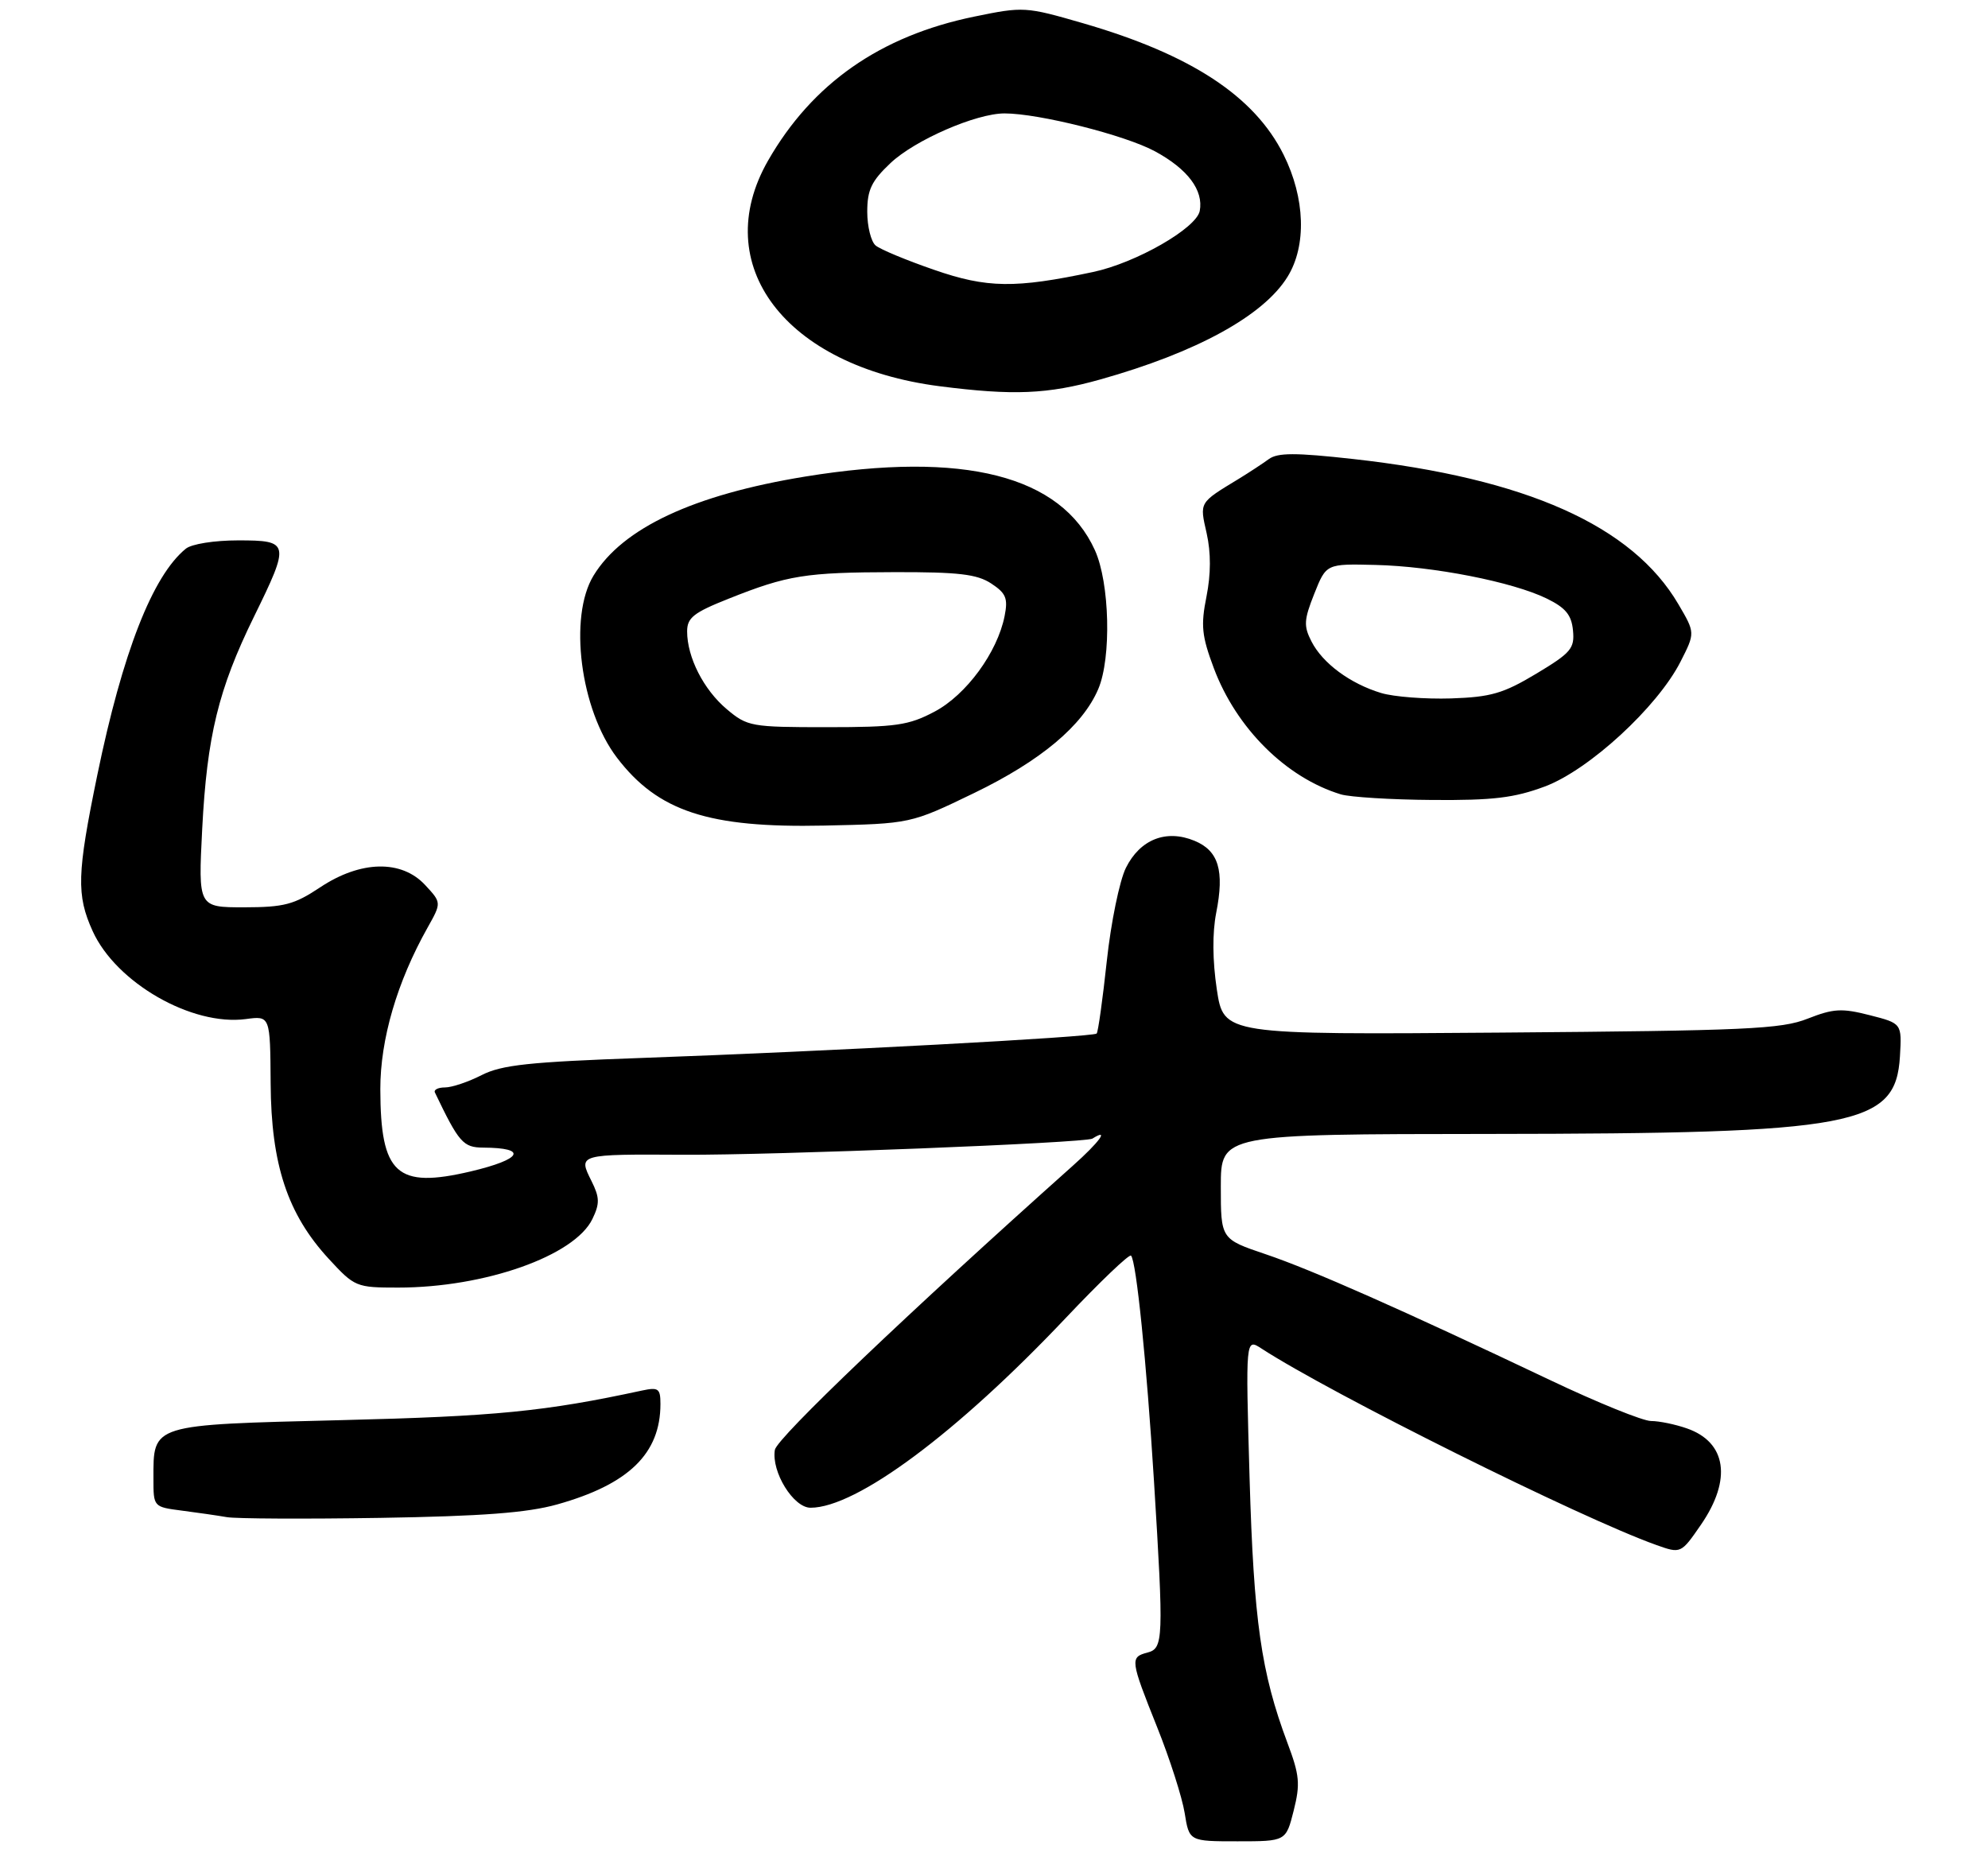<?xml version="1.0" encoding="UTF-8" standalone="no"?>
<!DOCTYPE svg PUBLIC "-//W3C//DTD SVG 1.1//EN" "http://www.w3.org/Graphics/SVG/1.1/DTD/svg11.dtd" >
<svg xmlns="http://www.w3.org/2000/svg" xmlns:xlink="http://www.w3.org/1999/xlink" version="1.1" viewBox="0 0 298 280">
 <g >
 <path fill="currentColor"
d=" M 193.92 271.41 C 194.93 267.40 194.81 266.10 192.98 261.23 C 189.03 250.67 187.94 242.98 187.31 221.54 C 186.71 200.58 186.71 200.58 189.10 202.14 C 199.59 208.95 236.92 227.53 248.24 231.57 C 251.97 232.90 251.97 232.90 254.99 228.52 C 259.63 221.76 258.81 216.18 252.87 214.11 C 251.13 213.50 248.71 213.00 247.49 213.00 C 246.27 213.00 239.48 210.25 232.39 206.88 C 210.00 196.25 196.65 190.34 189.72 188.00 C 183.00 185.73 183.00 185.73 183.00 177.87 C 183.00 170.00 183.00 170.00 223.25 169.97 C 278.19 169.92 284.17 168.79 284.80 158.35 C 285.09 153.40 285.09 153.40 280.27 152.17 C 276.09 151.10 274.85 151.17 270.97 152.69 C 267.01 154.26 261.80 154.49 224.96 154.78 C 183.43 155.10 183.43 155.10 182.40 148.31 C 181.75 143.97 181.72 139.83 182.31 136.82 C 183.56 130.49 182.67 127.52 179.06 126.03 C 174.81 124.27 170.90 125.81 168.77 130.09 C 167.82 132.01 166.53 138.28 165.91 144.04 C 165.29 149.79 164.61 154.69 164.39 154.92 C 163.89 155.45 123.59 157.61 96.17 158.58 C 79.33 159.18 75.21 159.62 72.20 161.15 C 70.21 162.17 67.73 163.00 66.71 163.00 C 65.68 163.00 65.00 163.34 65.19 163.75 C 68.80 171.29 69.43 172.00 72.44 172.02 C 79.19 172.05 78.29 173.76 70.55 175.59 C 59.45 178.20 57.04 176.01 57.01 163.27 C 57.00 155.80 59.51 147.20 64.09 139.05 C 66.19 135.31 66.19 135.31 63.73 132.66 C 60.19 128.84 54.06 128.97 48.00 133.00 C 44.09 135.60 42.59 135.99 36.60 136.00 C 29.71 136.00 29.71 136.00 30.31 124.25 C 31.03 110.33 32.74 103.31 38.06 92.46 C 43.51 81.35 43.43 81.00 35.69 81.00 C 32.13 81.00 28.71 81.54 27.85 82.25 C 22.87 86.30 18.37 97.82 14.58 116.20 C 11.53 131.02 11.44 134.16 13.89 139.57 C 17.41 147.32 28.77 153.83 36.86 152.75 C 40.50 152.26 40.50 152.26 40.57 162.38 C 40.64 174.56 43.10 181.98 49.26 188.67 C 53.17 192.91 53.38 193.00 59.68 193.00 C 72.68 193.00 86.16 188.24 88.81 182.70 C 89.92 180.40 89.89 179.49 88.66 177.02 C 86.65 173.00 86.63 173.00 102.50 173.09 C 116.06 173.16 162.71 171.32 163.75 170.67 C 166.37 169.02 164.83 171.16 160.80 174.75 C 136.18 196.73 116.44 215.55 116.15 217.33 C 115.61 220.62 118.93 226.00 121.50 226.00 C 128.39 226.00 143.46 214.79 159.78 197.53 C 164.88 192.14 169.27 187.94 169.54 188.21 C 170.33 189.00 171.87 204.18 172.98 222.00 C 174.45 245.78 174.40 247.08 172.00 247.71 C 169.37 248.40 169.42 248.80 173.45 258.88 C 175.35 263.62 177.20 269.41 177.58 271.75 C 178.26 276.00 178.26 276.00 185.51 276.00 C 192.76 276.00 192.76 276.00 193.92 271.41 Z  M 83.50 225.51 C 94.25 222.50 99.00 217.88 99.00 210.45 C 99.00 208.13 98.70 207.91 96.25 208.43 C 81.66 211.58 74.32 212.30 51.17 212.87 C 22.51 213.58 23.00 213.43 23.00 221.63 C 23.00 225.87 23.00 225.88 27.25 226.43 C 29.59 226.73 32.62 227.17 34.00 227.41 C 35.38 227.65 45.72 227.70 57.00 227.52 C 72.31 227.27 79.02 226.76 83.50 225.51 Z  M 146.00 118.88 C 155.99 114.05 162.29 108.78 164.63 103.28 C 166.62 98.61 166.35 87.36 164.12 82.46 C 159.04 71.27 144.49 67.57 120.72 71.43 C 104.01 74.15 93.32 79.14 88.97 86.28 C 85.20 92.46 86.99 106.37 92.48 113.57 C 98.63 121.63 106.23 124.12 123.50 123.75 C 136.50 123.47 136.50 123.47 146.00 118.88 Z  M 231.57 117.89 C 238.20 115.41 248.45 105.98 251.91 99.18 C 254.11 94.86 254.11 94.86 251.59 90.57 C 244.69 78.79 228.77 71.69 202.81 68.80 C 194.16 67.84 191.53 67.84 190.19 68.82 C 189.26 69.50 187.23 70.83 185.68 71.78 C 179.69 75.42 179.81 75.22 180.88 79.95 C 181.53 82.87 181.52 86.04 180.85 89.42 C 179.98 93.76 180.14 95.32 181.95 100.15 C 185.33 109.16 192.78 116.57 200.99 119.07 C 202.37 119.48 208.55 119.87 214.71 119.91 C 223.82 119.98 226.98 119.60 231.57 117.89 Z  M 164.93 56.88 C 179.35 52.83 189.40 47.33 193.00 41.49 C 195.88 36.84 195.65 29.69 192.41 23.19 C 188.03 14.40 178.52 8.17 162.34 3.48 C 153.74 0.99 153.43 0.97 146.04 2.49 C 131.97 5.38 121.77 12.50 115.14 24.06 C 106.17 39.71 117.70 54.91 140.82 57.89 C 151.90 59.31 157.01 59.10 164.93 56.88 Z  M 108.94 106.30 C 105.47 103.38 103.00 98.52 103.00 94.64 C 103.00 92.59 103.98 91.82 109.25 89.73 C 118.08 86.21 120.74 85.79 134.09 85.76 C 143.67 85.74 146.45 86.06 148.58 87.46 C 150.80 88.92 151.12 89.68 150.59 92.34 C 149.51 97.79 144.84 104.16 140.09 106.67 C 136.20 108.73 134.31 109.00 123.92 109.00 C 112.59 109.00 112.03 108.90 108.94 106.30 Z  M 207.04 103.88 C 202.40 102.48 198.27 99.43 196.60 96.17 C 195.40 93.84 195.45 92.92 197.01 89.00 C 198.80 84.50 198.80 84.50 206.15 84.68 C 214.84 84.88 226.75 87.22 231.86 89.72 C 234.68 91.10 235.57 92.17 235.79 94.50 C 236.05 97.20 235.50 97.85 230.29 100.98 C 225.34 103.95 223.48 104.49 217.50 104.69 C 213.65 104.81 208.94 104.45 207.04 103.88 Z  M 140.01 40.44 C 135.89 39.02 131.95 37.38 131.26 36.80 C 130.57 36.23 130.00 33.95 130.00 31.75 C 130.00 28.46 130.63 27.14 133.49 24.44 C 137.15 20.99 146.31 17.00 150.58 17.00 C 155.73 17.00 168.66 20.26 173.13 22.68 C 178.04 25.34 180.43 28.52 179.84 31.62 C 179.33 34.22 170.28 39.41 163.85 40.77 C 152.18 43.25 147.96 43.20 140.01 40.44 Z "/>
</g>
</svg>